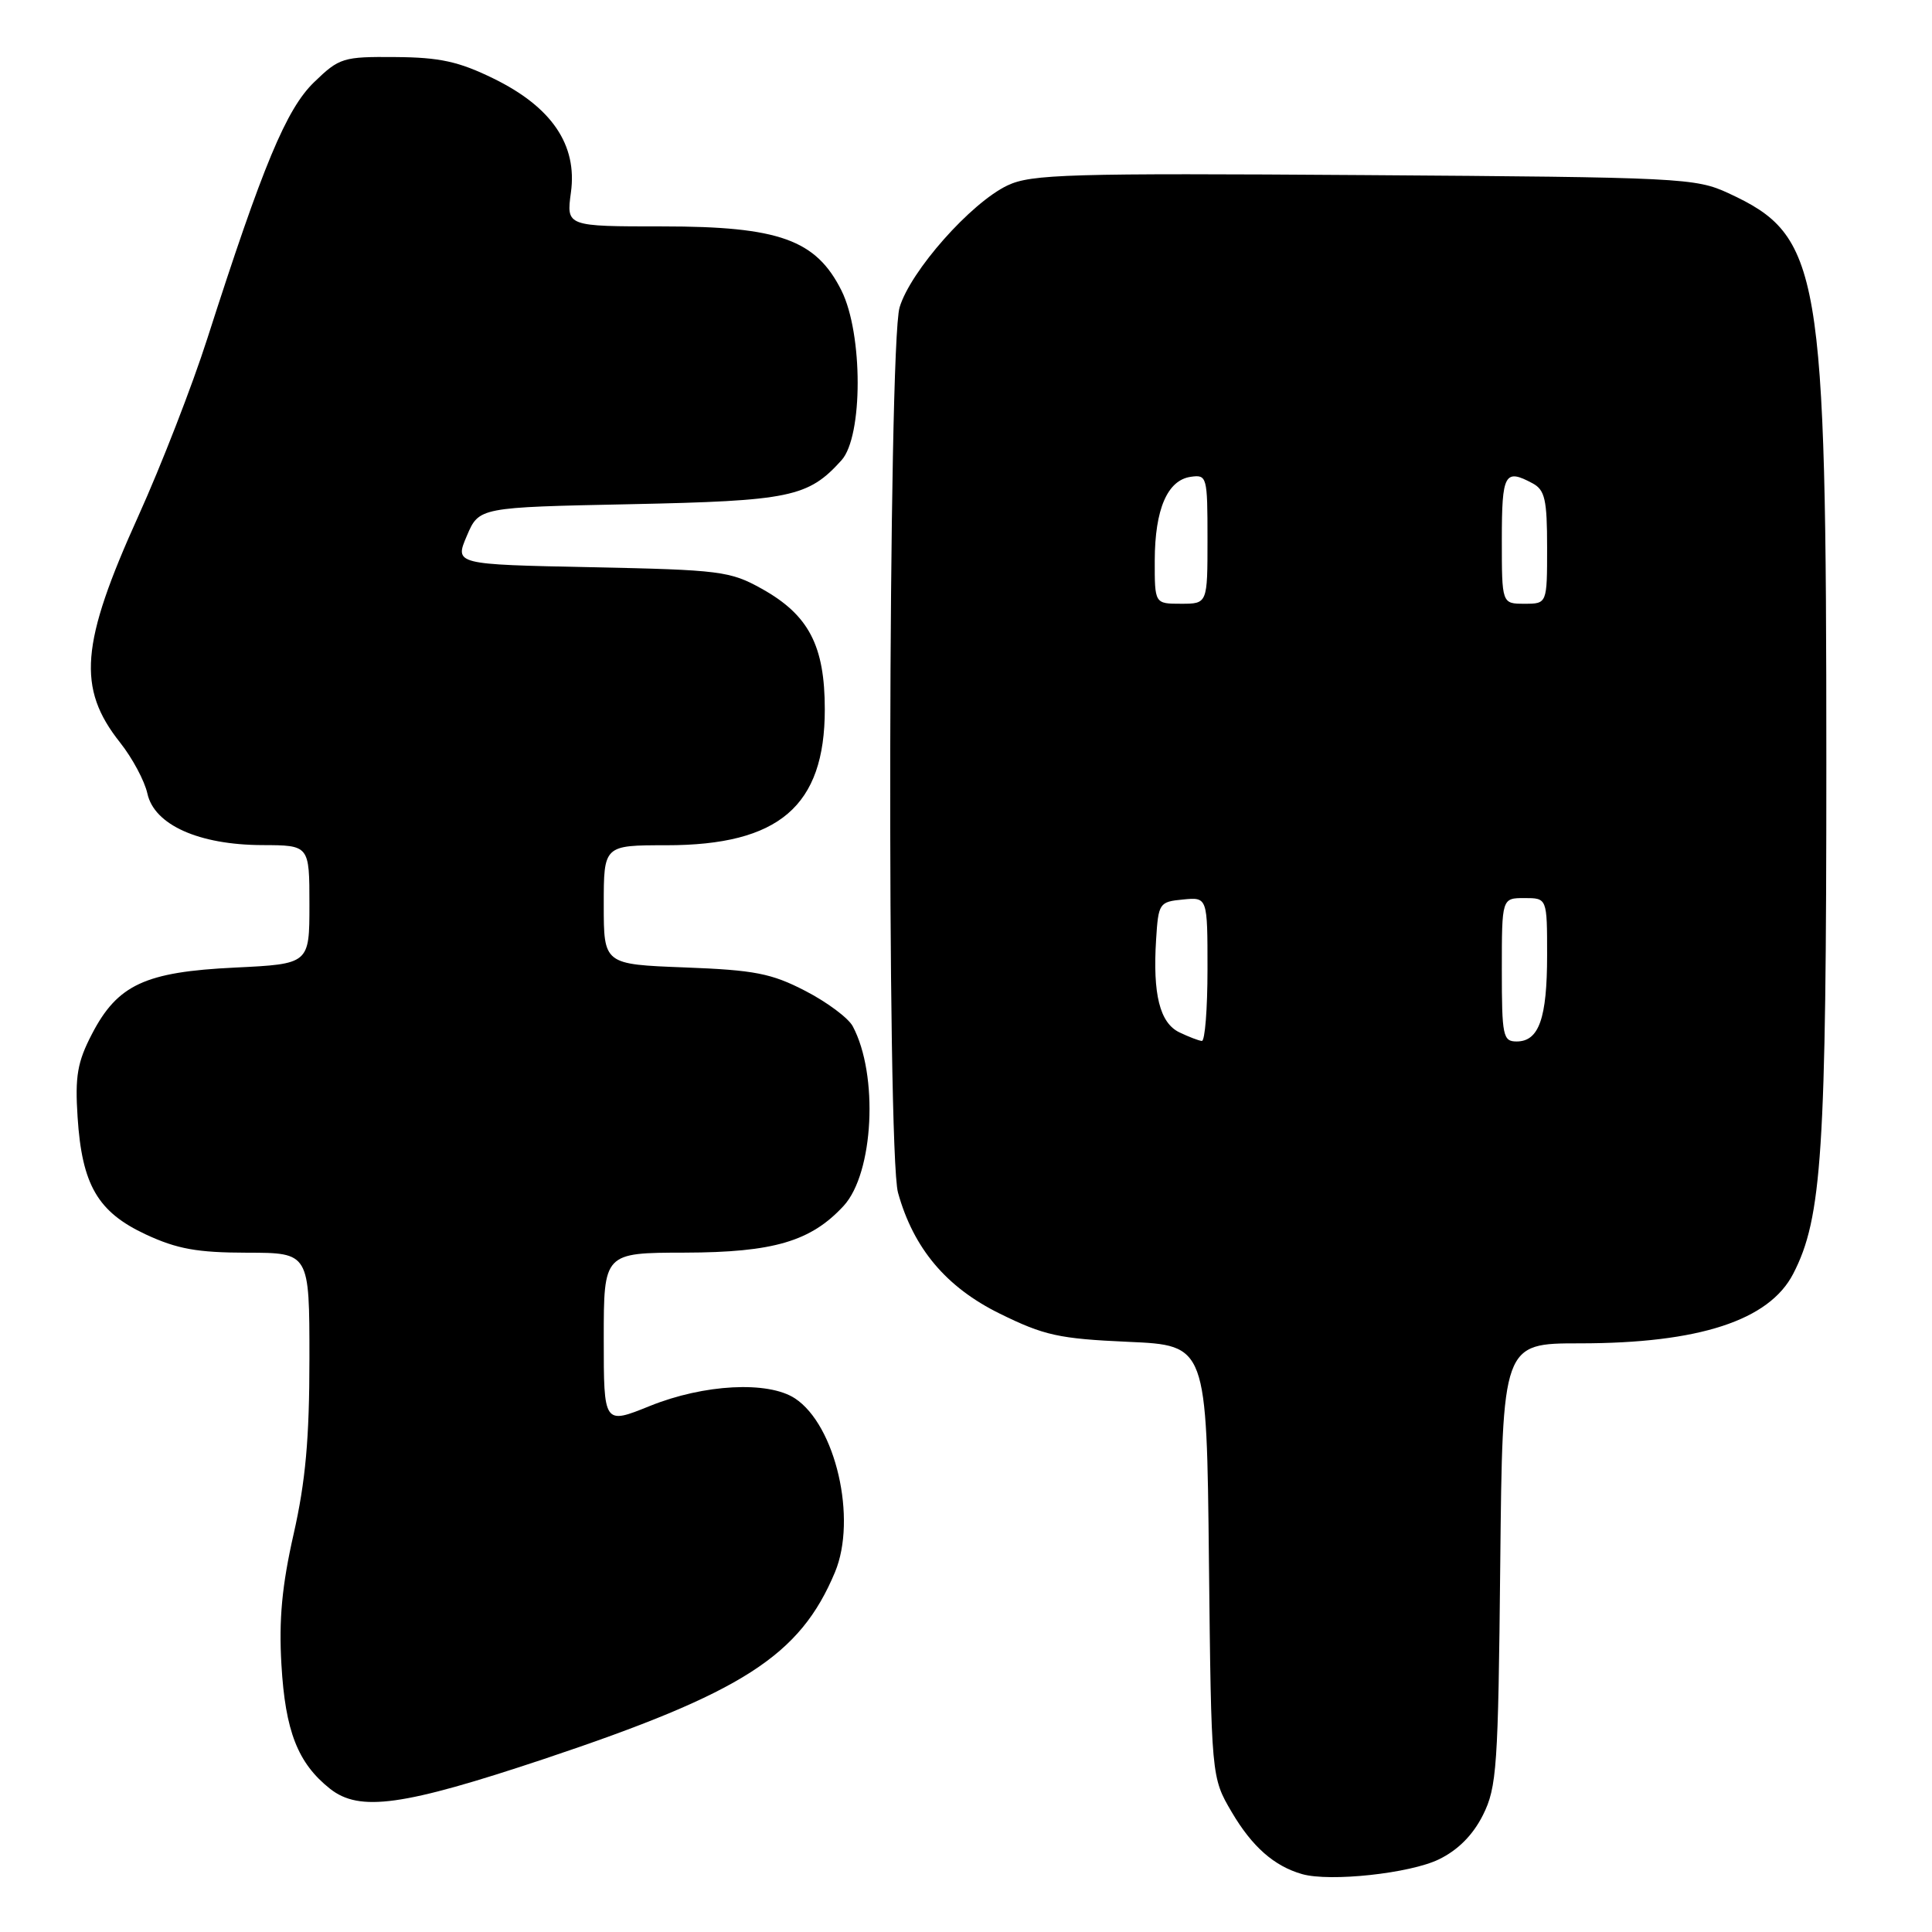 <?xml version="1.0" encoding="UTF-8" standalone="no"?>
<!DOCTYPE svg PUBLIC "-//W3C//DTD SVG 1.1//EN" "http://www.w3.org/Graphics/SVG/1.1/DTD/svg11.dtd" >
<svg xmlns="http://www.w3.org/2000/svg" xmlns:xlink="http://www.w3.org/1999/xlink" version="1.1" viewBox="0 0 256 256">
 <g >
 <path fill="currentColor"
d=" M 190.67 246.37 C 193.20 245.14 195.18 243.14 196.50 240.50 C 198.34 236.82 198.52 234.16 198.79 207.25 C 199.09 178.00 199.09 178.00 209.33 178.00 C 225.11 178.00 234.42 174.97 237.61 168.78 C 241.43 161.41 242.00 152.57 242.00 101.16 C 242.00 35.52 241.27 31.26 229.03 25.60 C 224.68 23.58 222.74 23.49 180.75 23.20 C 141.61 22.93 136.64 23.08 133.50 24.57 C 128.64 26.88 120.64 35.91 119.20 40.73 C 117.68 45.80 117.49 152.64 118.99 158.03 C 121.04 165.42 125.38 170.57 132.47 174.06 C 138.36 176.96 140.31 177.39 149.50 177.80 C 159.89 178.26 159.89 178.26 160.19 206.88 C 160.50 235.50 160.50 235.50 163.21 240.11 C 165.91 244.70 168.83 247.27 172.54 248.33 C 176.25 249.38 186.84 248.24 190.67 246.37 Z  M 72.10 233.07 C 98.45 224.26 106.00 219.41 110.64 208.32 C 113.59 201.25 110.73 188.83 105.33 185.29 C 101.76 182.96 93.29 183.40 86.11 186.30 C 80.00 188.77 80.00 188.77 80.00 177.38 C 80.00 166.00 80.00 166.00 90.75 165.98 C 102.49 165.95 107.45 164.49 111.79 159.78 C 115.77 155.45 116.43 142.41 112.99 135.98 C 112.41 134.89 109.58 132.78 106.71 131.30 C 102.23 128.98 99.99 128.54 90.75 128.19 C 80.00 127.78 80.00 127.78 80.00 119.89 C 80.00 112.00 80.00 112.00 88.29 112.00 C 103.24 112.00 109.29 106.81 109.29 94.00 C 109.29 85.56 107.17 81.49 100.95 78.02 C 96.76 75.68 95.45 75.51 78.37 75.16 C 60.24 74.79 60.24 74.79 61.86 71.00 C 63.47 67.22 63.47 67.22 83.49 66.81 C 104.71 66.37 107.09 65.88 111.50 60.99 C 114.36 57.83 114.36 44.24 111.50 38.50 C 108.13 31.76 103.23 30.00 87.81 30.00 C 75.04 30.00 75.04 30.00 75.65 25.50 C 76.52 19.20 73.11 14.18 65.40 10.41 C 60.81 8.16 58.28 7.60 52.41 7.56 C 45.45 7.50 44.97 7.65 41.62 10.89 C 37.94 14.45 34.84 21.88 27.47 44.86 C 25.47 51.11 21.36 61.68 18.34 68.36 C 10.66 85.33 10.19 91.18 15.91 98.39 C 17.53 100.43 19.16 103.47 19.53 105.15 C 20.44 109.30 26.34 111.95 34.75 111.98 C 41.00 112.00 41.00 112.00 41.00 119.87 C 41.00 127.73 41.00 127.73 31.11 128.21 C 19.22 128.78 15.57 130.48 12.18 137.02 C 10.25 140.73 9.93 142.62 10.28 148.01 C 10.86 157.01 12.95 160.60 19.32 163.57 C 23.47 165.50 26.14 165.98 32.75 165.99 C 41.00 166.00 41.00 166.00 41.00 180.01 C 41.00 190.62 40.49 196.27 38.91 203.26 C 37.36 210.09 36.94 214.61 37.29 220.56 C 37.80 229.40 39.46 233.63 43.73 237.02 C 47.64 240.11 53.39 239.31 72.10 233.07 Z  M 156.27 136.79 C 153.68 135.54 152.73 131.74 153.19 124.50 C 153.49 119.67 153.61 119.49 156.75 119.19 C 160.00 118.87 160.00 118.87 160.00 128.44 C 160.00 133.70 159.66 137.97 159.25 137.93 C 158.84 137.90 157.50 137.38 156.27 136.79 Z  M 199.00 128.50 C 199.00 119.00 199.00 119.00 202.00 119.00 C 205.00 119.00 205.00 119.00 205.00 126.57 C 205.00 134.94 203.92 138.00 200.96 138.00 C 199.15 138.00 199.00 137.28 199.00 128.50 Z  M 153.01 74.25 C 153.03 67.47 154.69 63.62 157.78 63.18 C 159.93 62.87 160.00 63.14 160.00 71.43 C 160.00 80.00 160.00 80.00 156.50 80.00 C 153.00 80.00 153.00 80.00 153.01 74.25 Z  M 199.00 71.50 C 199.00 62.75 199.38 62.06 203.07 64.04 C 204.71 64.92 205.00 66.18 205.00 72.54 C 205.00 80.00 205.00 80.00 202.00 80.00 C 199.00 80.00 199.00 80.00 199.00 71.50 Z "/>
</g>
</svg>